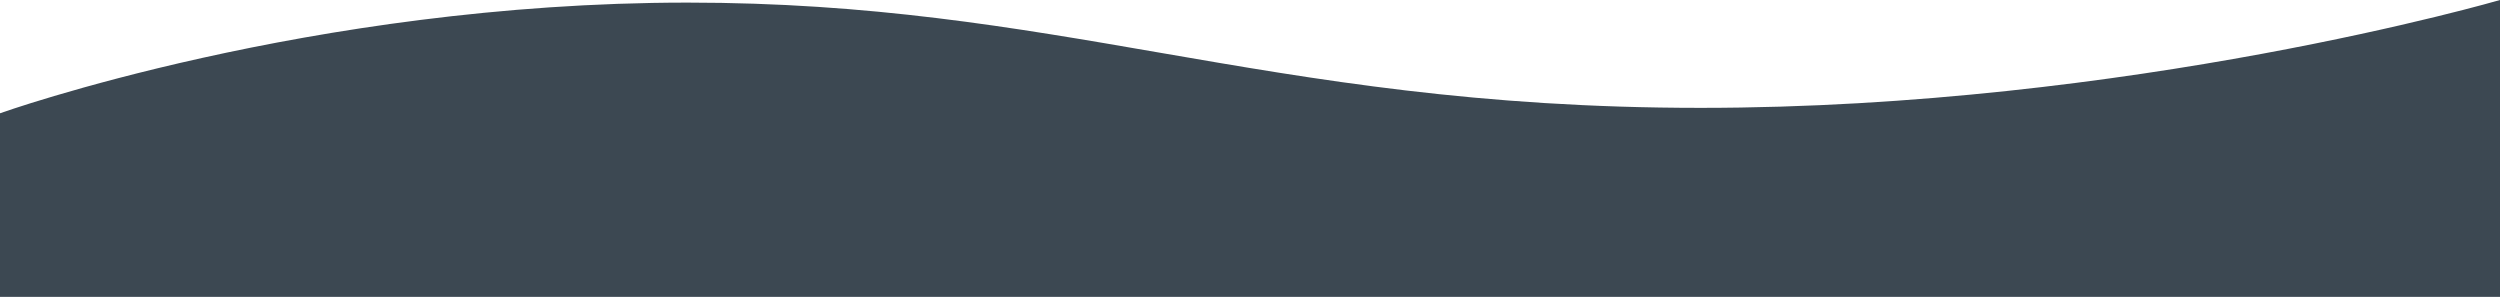<svg width="1920" height="228" viewBox="0 0 1920 228" fill="none" xmlns="http://www.w3.org/2000/svg">
<path fill-rule="evenodd" clip-rule="evenodd" d="M528 2C238 2 0 87 0 87V805C0 805 238 720 528 720C668.318 720 777.732 738.925 890.68 758.461C1011.17 779.301 1135.67 800.836 1306 800.836C1636 800.836 1920 718 1920 718V0C1920 0 1636 82.836 1306 82.836C1135.67 82.836 1011.17 61.301 890.68 40.461C777.732 20.925 668.318 2 528 2Z" fill="#3C4852"/>
</svg>
